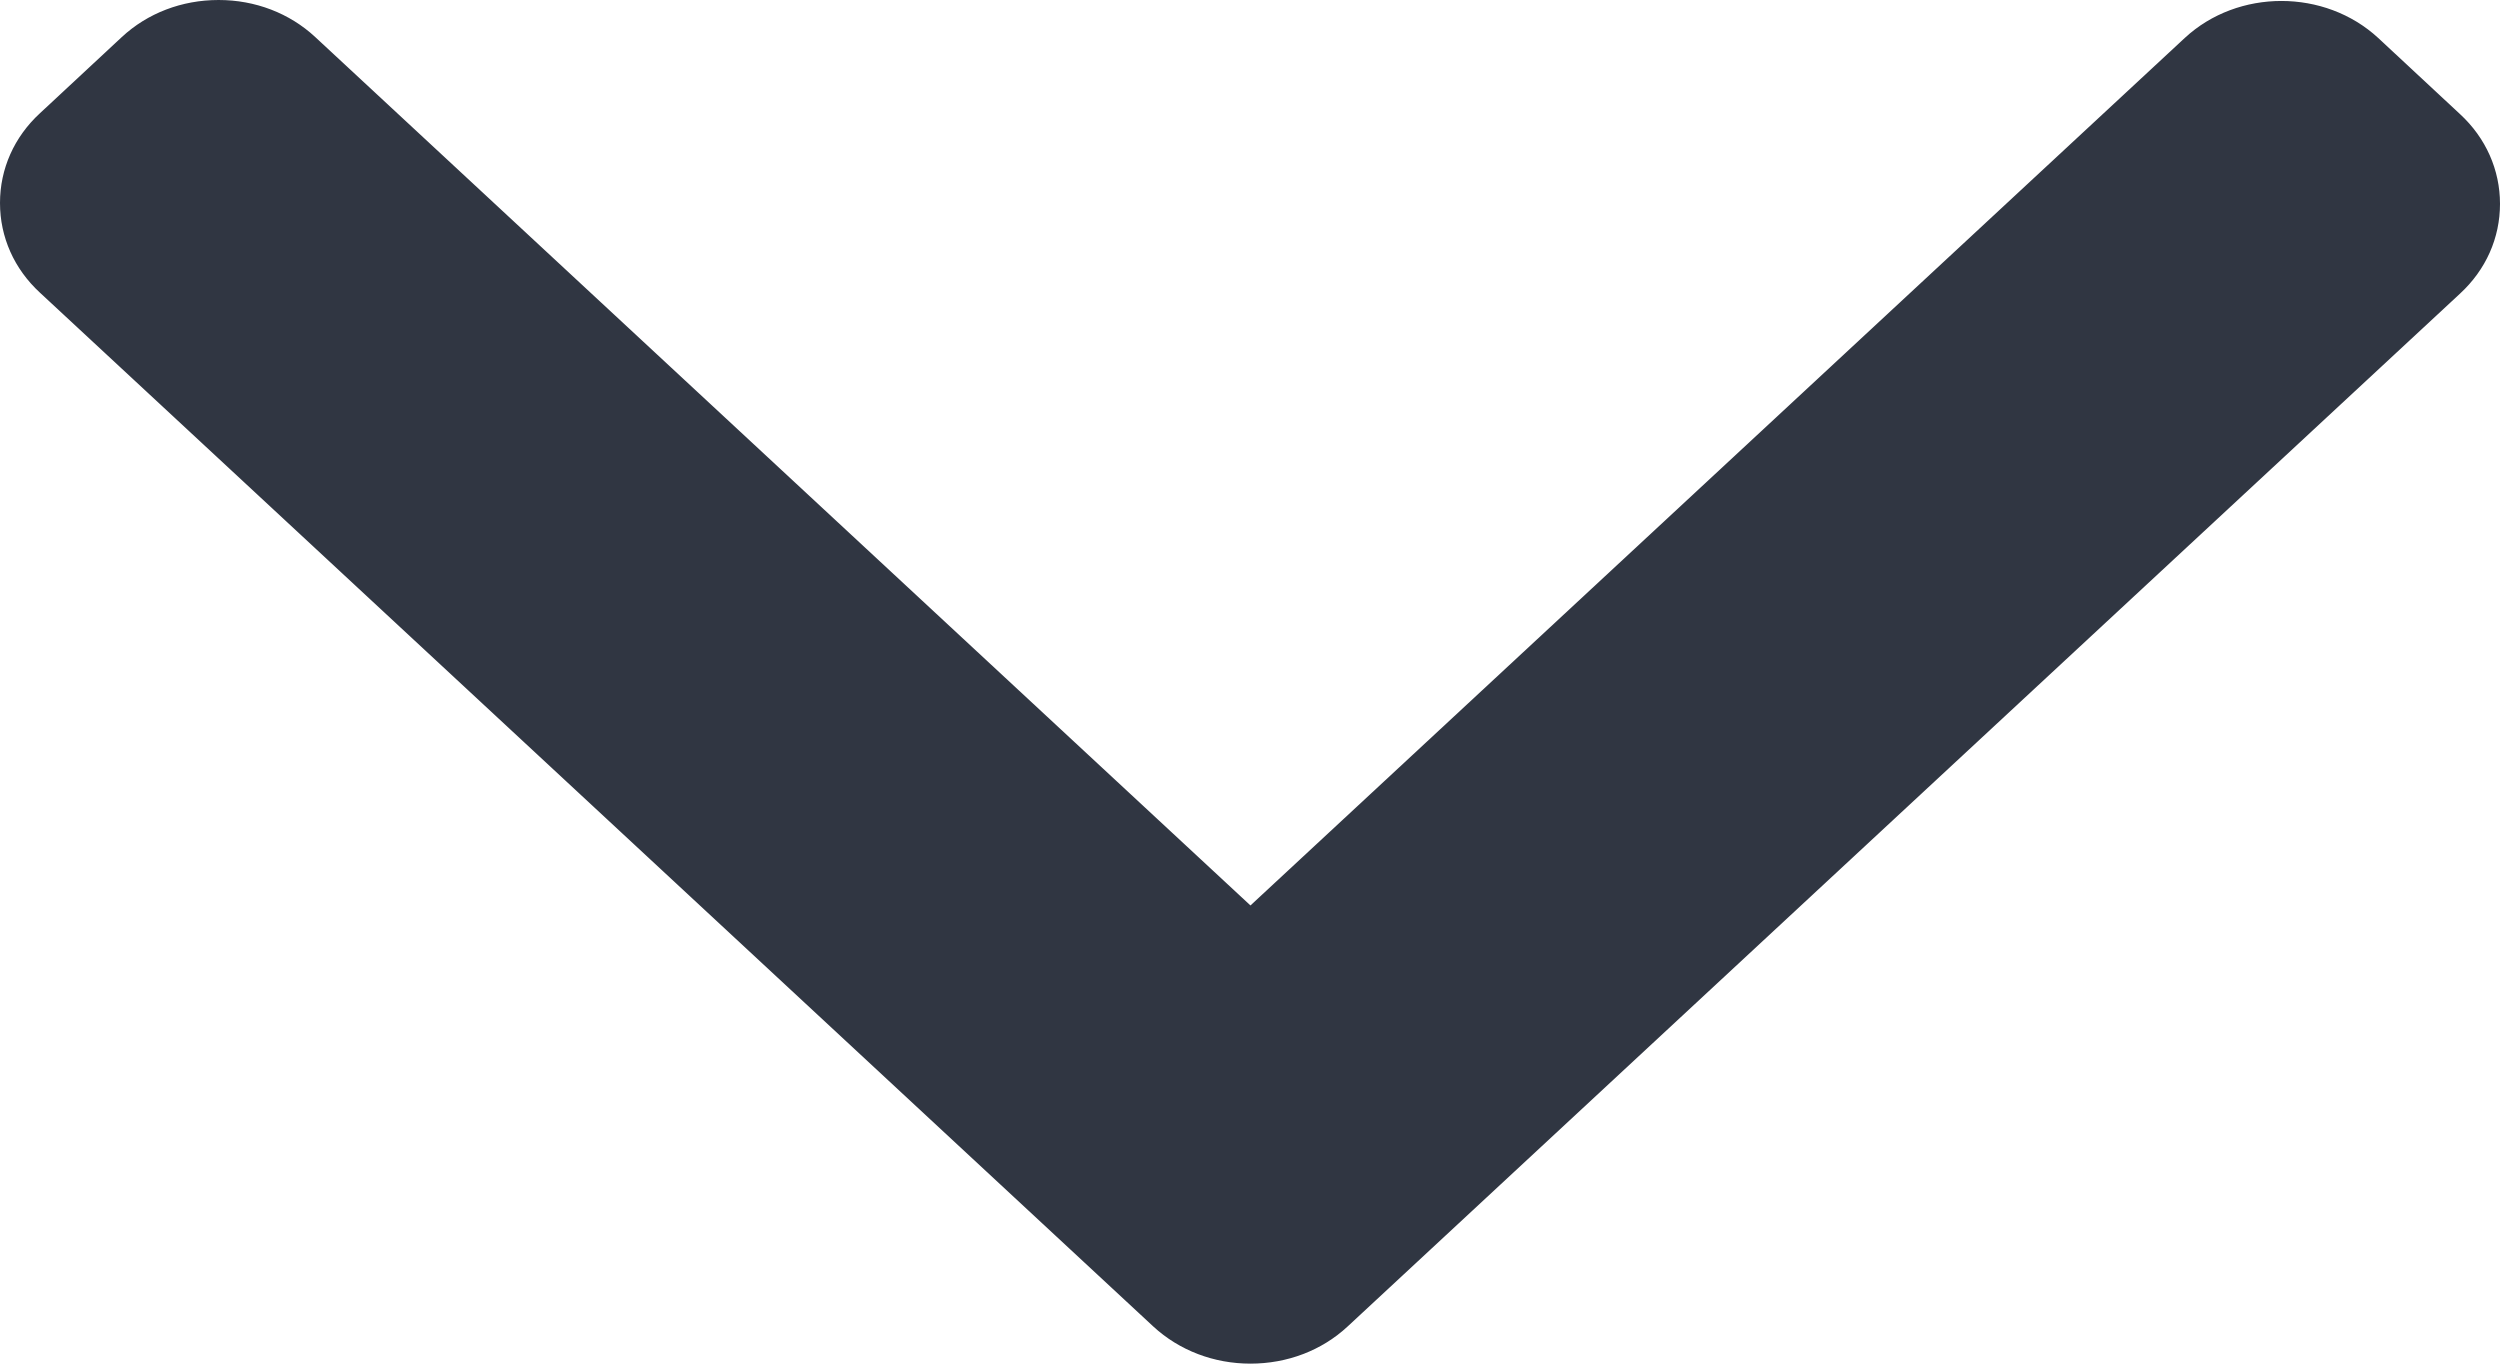 <svg width="11" height="6" viewBox="0 0 11 6" fill="none" xmlns="http://www.w3.org/2000/svg">
<path d="M5.929 5.837L10.824 1.292C10.938 1.187 11 1.047 11 0.897C11 0.748 10.938 0.607 10.824 0.502L10.464 0.167C10.229 -0.05 9.847 -0.05 9.613 0.167L5.502 3.984L1.387 0.163C1.274 0.058 1.123 4.31746e-07 0.962 4.38787e-07C0.8 4.45835e-07 0.649 0.058 0.536 0.163L0.176 0.498C0.062 0.603 3.24905e-08 0.743 3.90307e-08 0.893C4.55708e-08 1.043 0.062 1.183 0.176 1.288L5.075 5.837C5.189 5.942 5.341 6 5.502 6C5.664 6 5.816 5.942 5.929 5.837Z" fill="#303642"/>
</svg>
